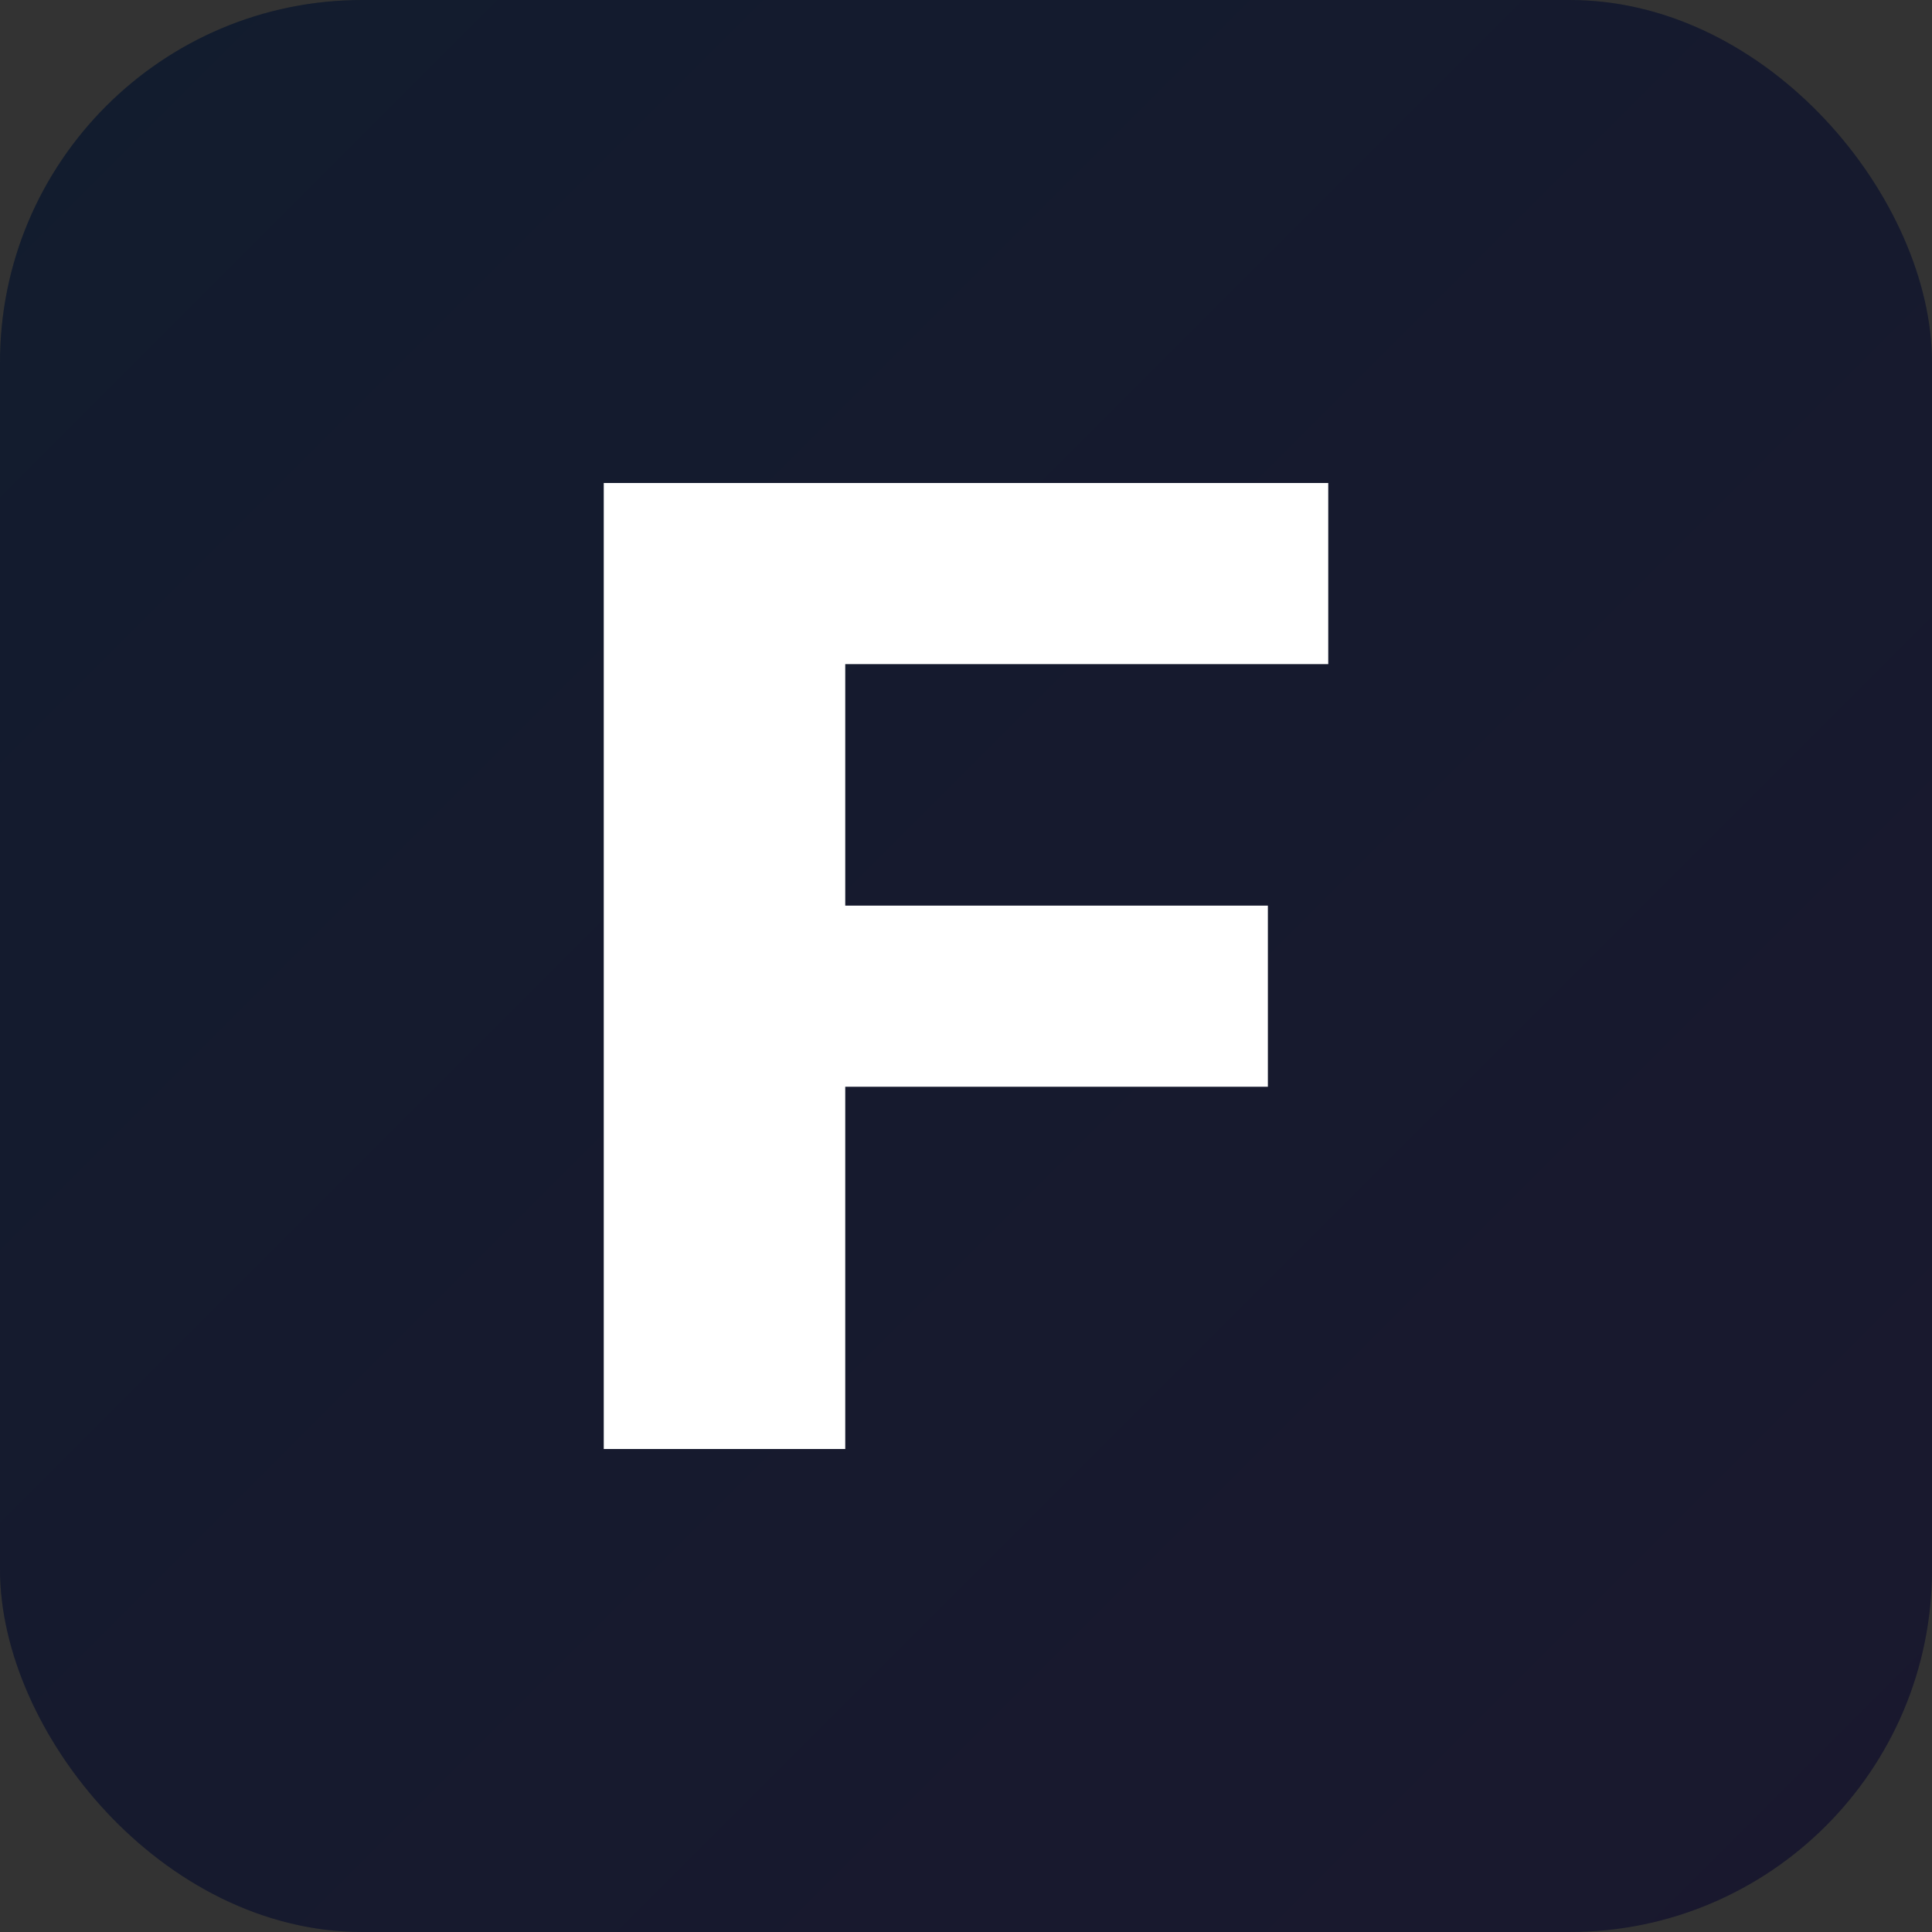 <svg width="32" height="32" viewBox="0 0 32 32" fill="none" xmlns="http://www.w3.org/2000/svg">
  <rect x="0" y="0" width="32" height="32" fill="#333333" stroke="none"/>
  <rect width="32" height="32" rx="6" fill="#0d1117"/>
  <rect width="32" height="32" rx="6" fill="url(#gradient)"/>
  <path d="M10 8h12v3h-8v4h7v3h-7v6h-4V8z" fill="white"/>
  <defs>
    <linearGradient id="gradient" x1="0%" y1="0%" x2="100%" y2="100%">
      <stop offset="0%" style="stop-color:#3b82f6;stop-opacity:0.1" />
      <stop offset="100%" style="stop-color:#8b5cf6;stop-opacity:0.1" />
    </linearGradient>
  </defs>
</svg>